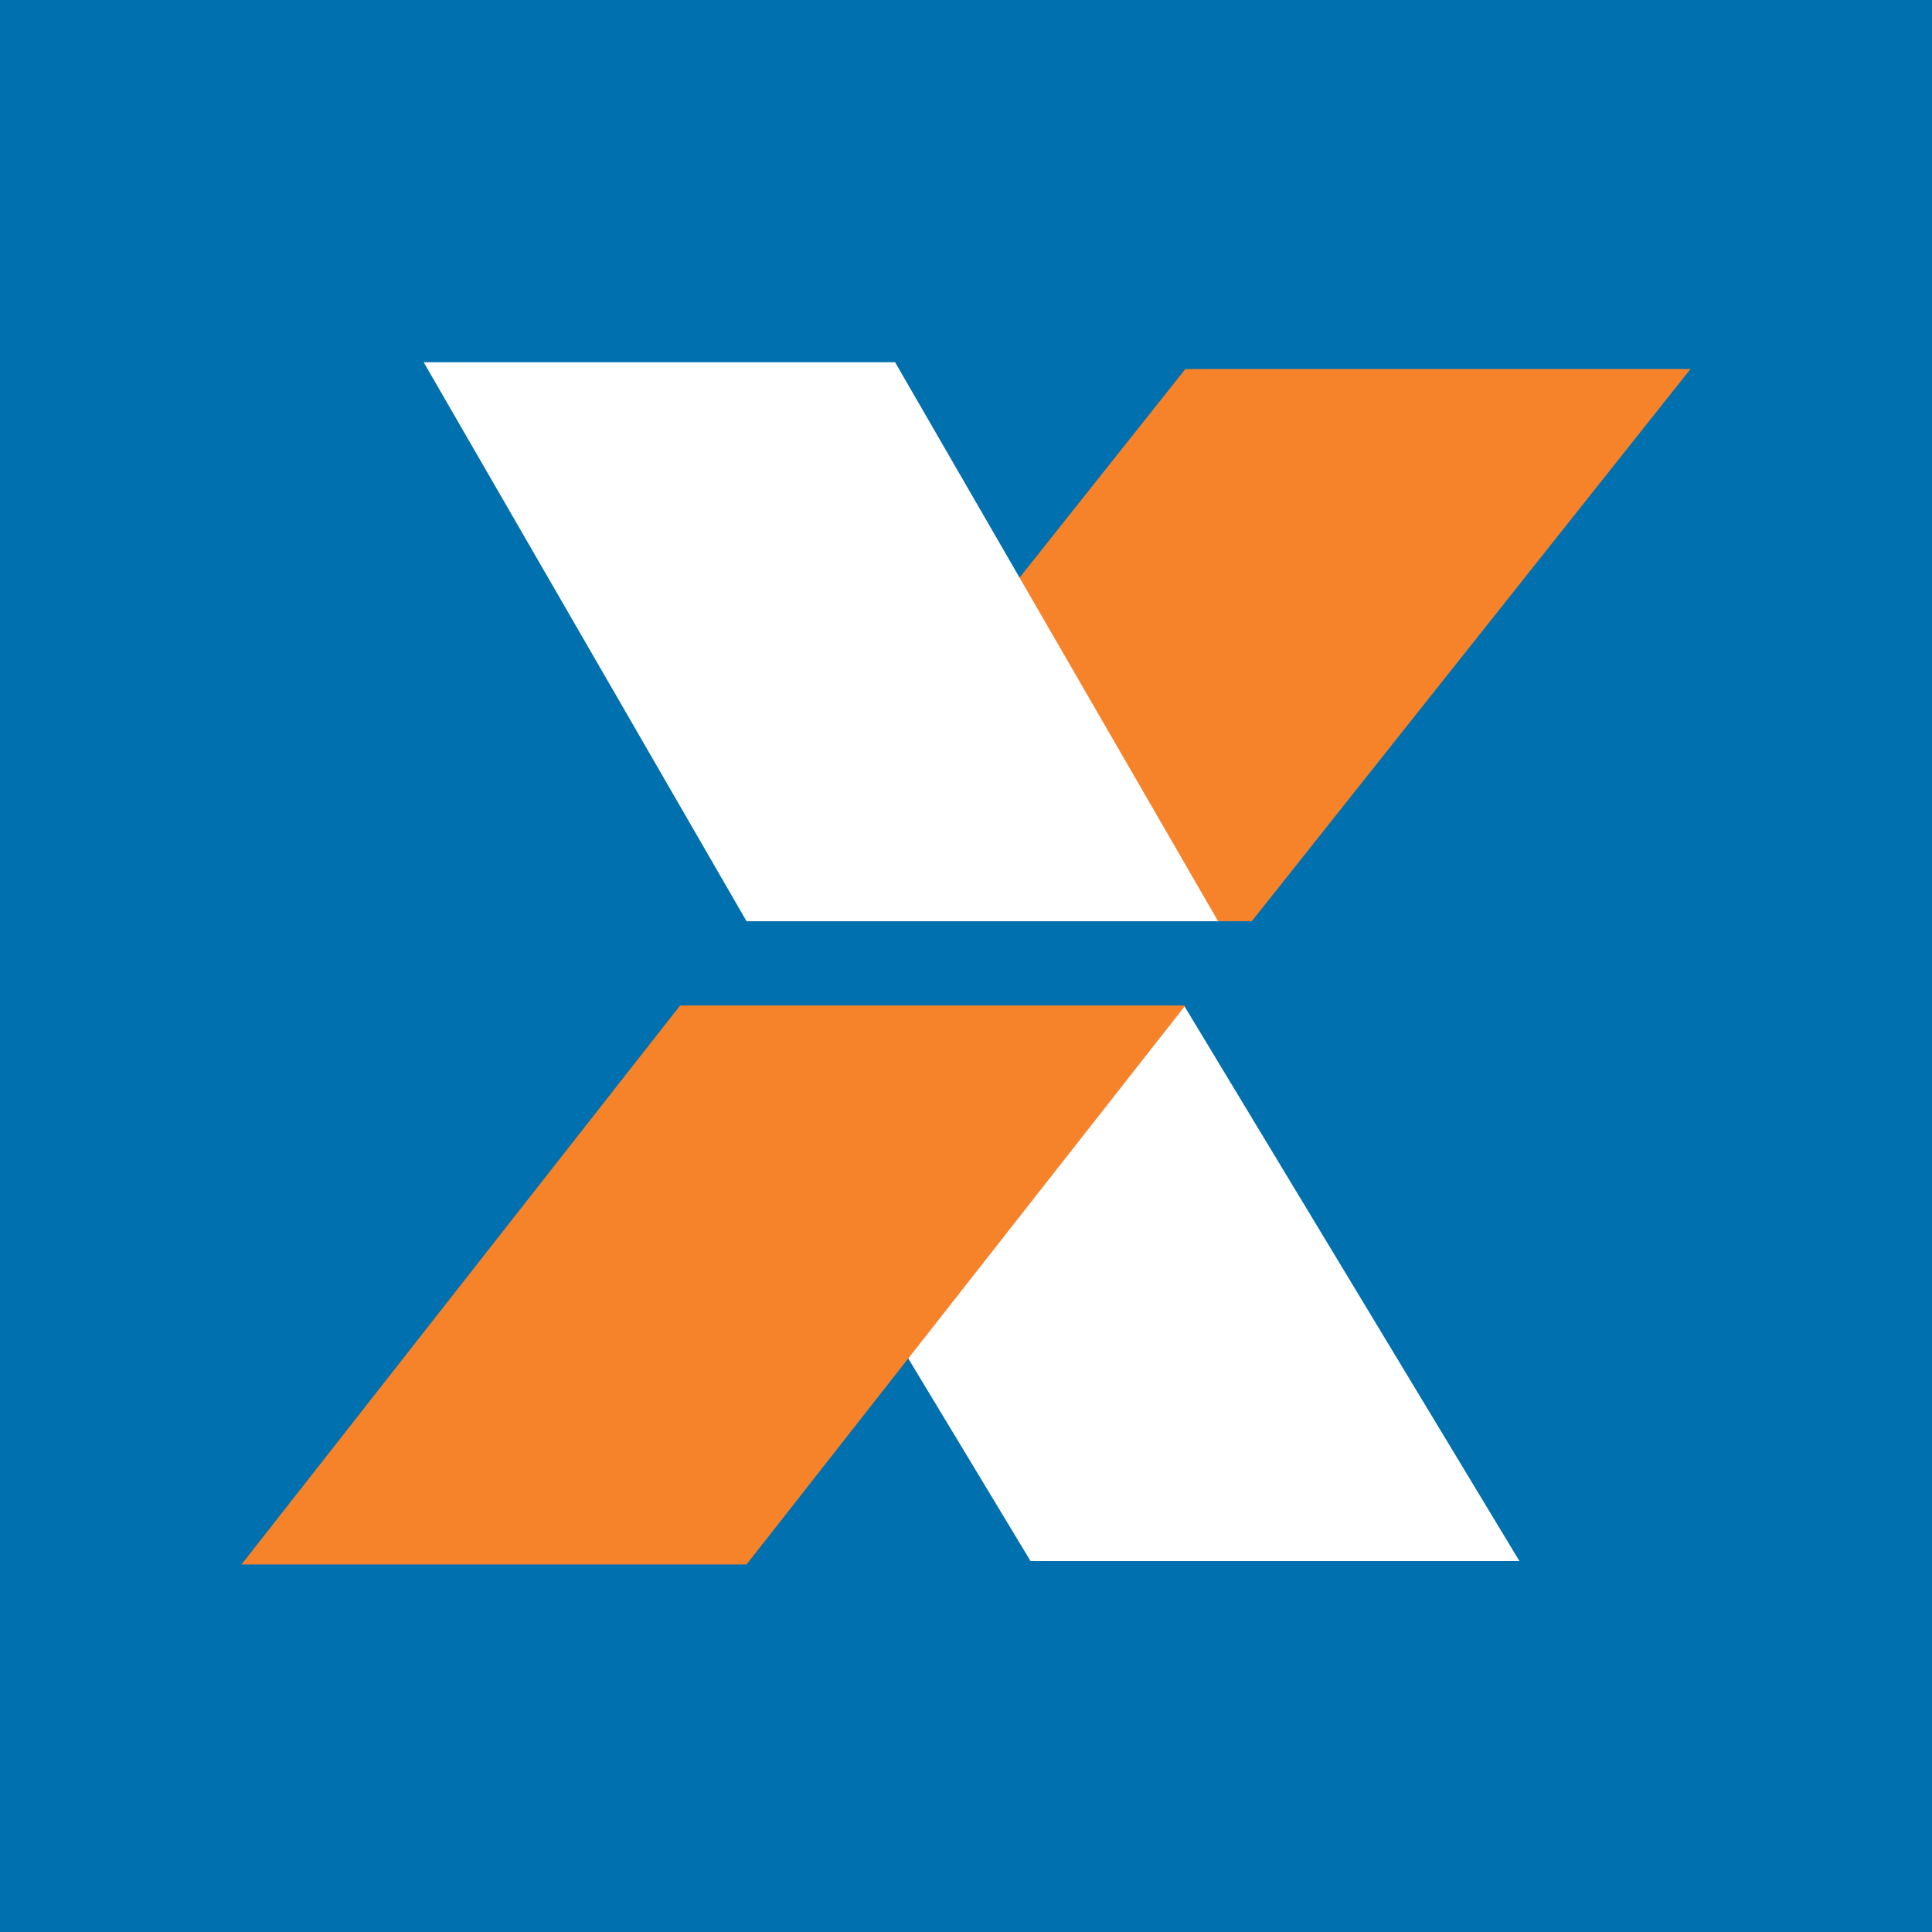  <svg width="24" height="24" viewBox="0 0 24 24" fill="none" xmlns="http://www.w3.org/2000/svg">
    <path d="M0 0H24V24H0V0Z" fill="#0070AF" />
    <path fillRule="evenodd" clipRule="evenodd" d="M8.643 12.502H14.715L18.875 19.392H12.802L8.643 12.502Z" fill="white" />
    <path fillRule="evenodd" clipRule="evenodd" d="M9.274 11.444H15.55L21 4.584H14.725L9.274 11.444Z" fill="#F6822A" />
    <path fillRule="evenodd" clipRule="evenodd" d="M3 19.434H9.274L14.725 12.49H8.449L3 19.434Z" fill="#F6822A" />
    <path fillRule="evenodd" clipRule="evenodd" d="M5.263 4.5H11.119L15.132 11.444H9.274L5.263 4.5Z" fill="white" />
  </svg>